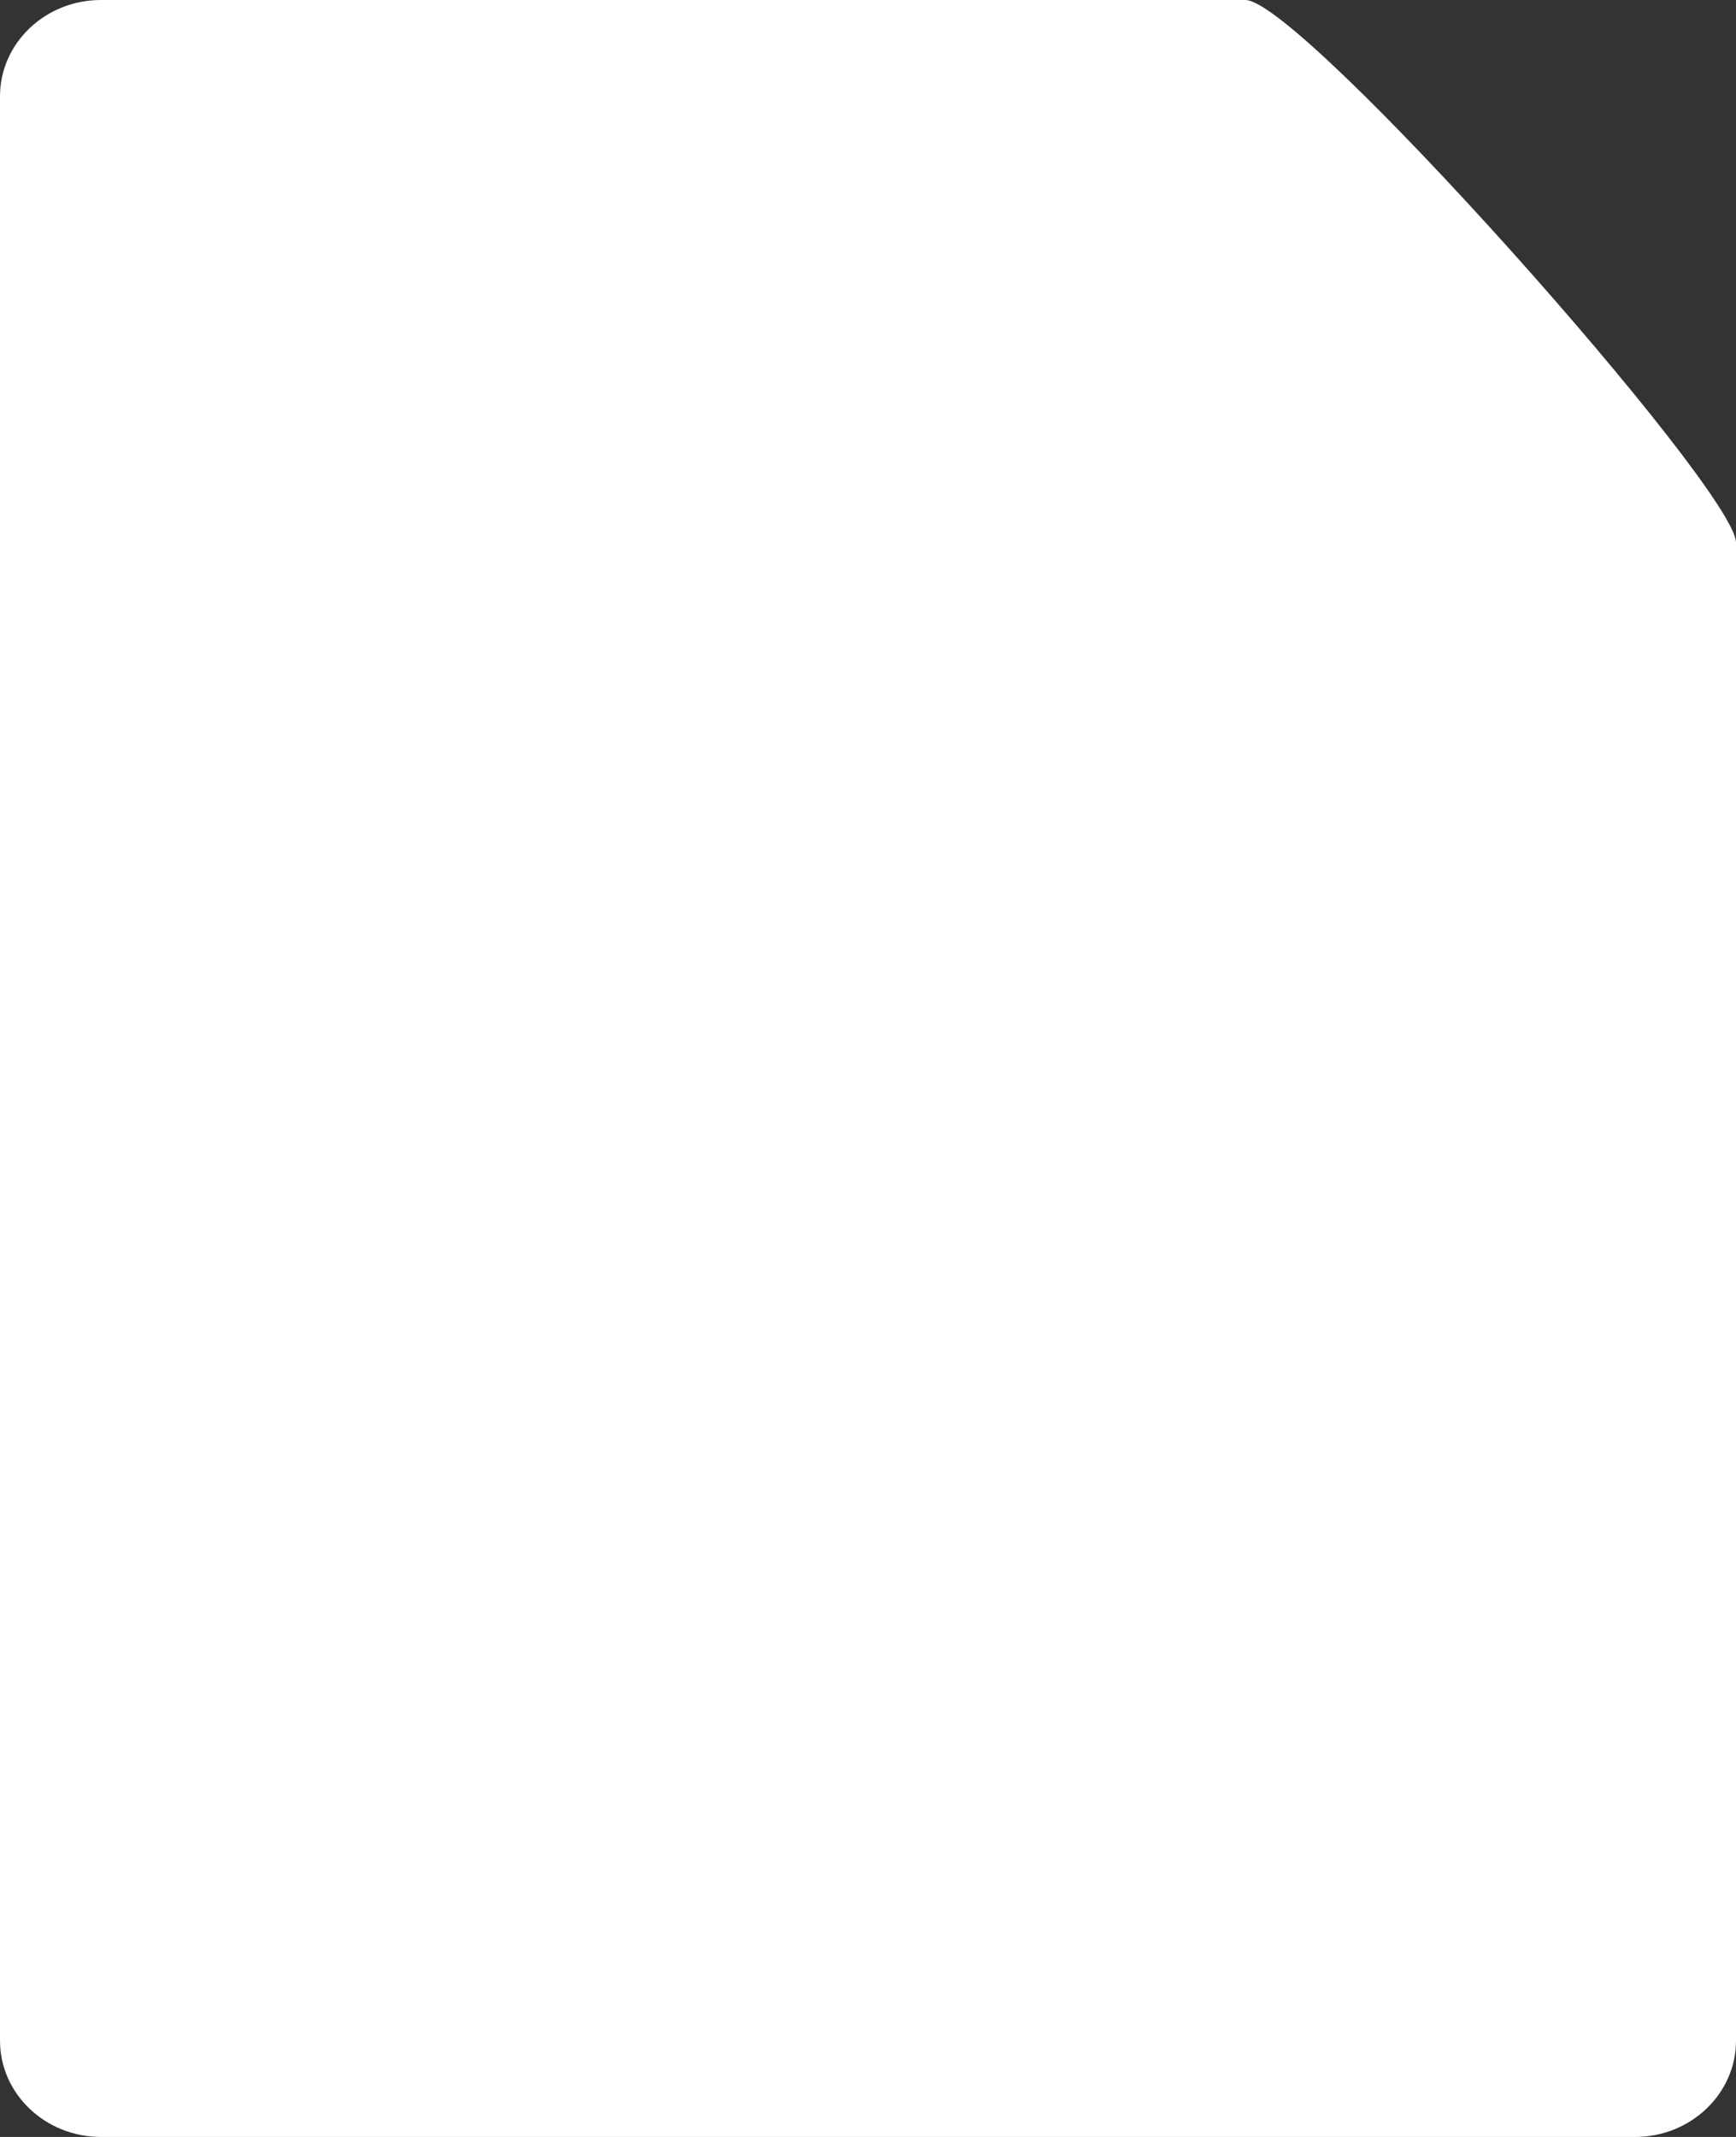 <svg width="13" height="16" viewBox="0 0 13 16" fill="none" xmlns="http://www.w3.org/2000/svg">
<rect x="0" y="0" width="13" height="16" fill="#333333" stroke="none"/>
<path d="M0.756 0H9.326C9.744 0 13 3.665 13 4.063V15.279C13 15.677 12.661 16 12.244 16H0.756C0.339 16 0 15.677 0 15.279V0.721C0 0.323 0.339 0 0.756 0Z" fill="white"/>
</svg>
